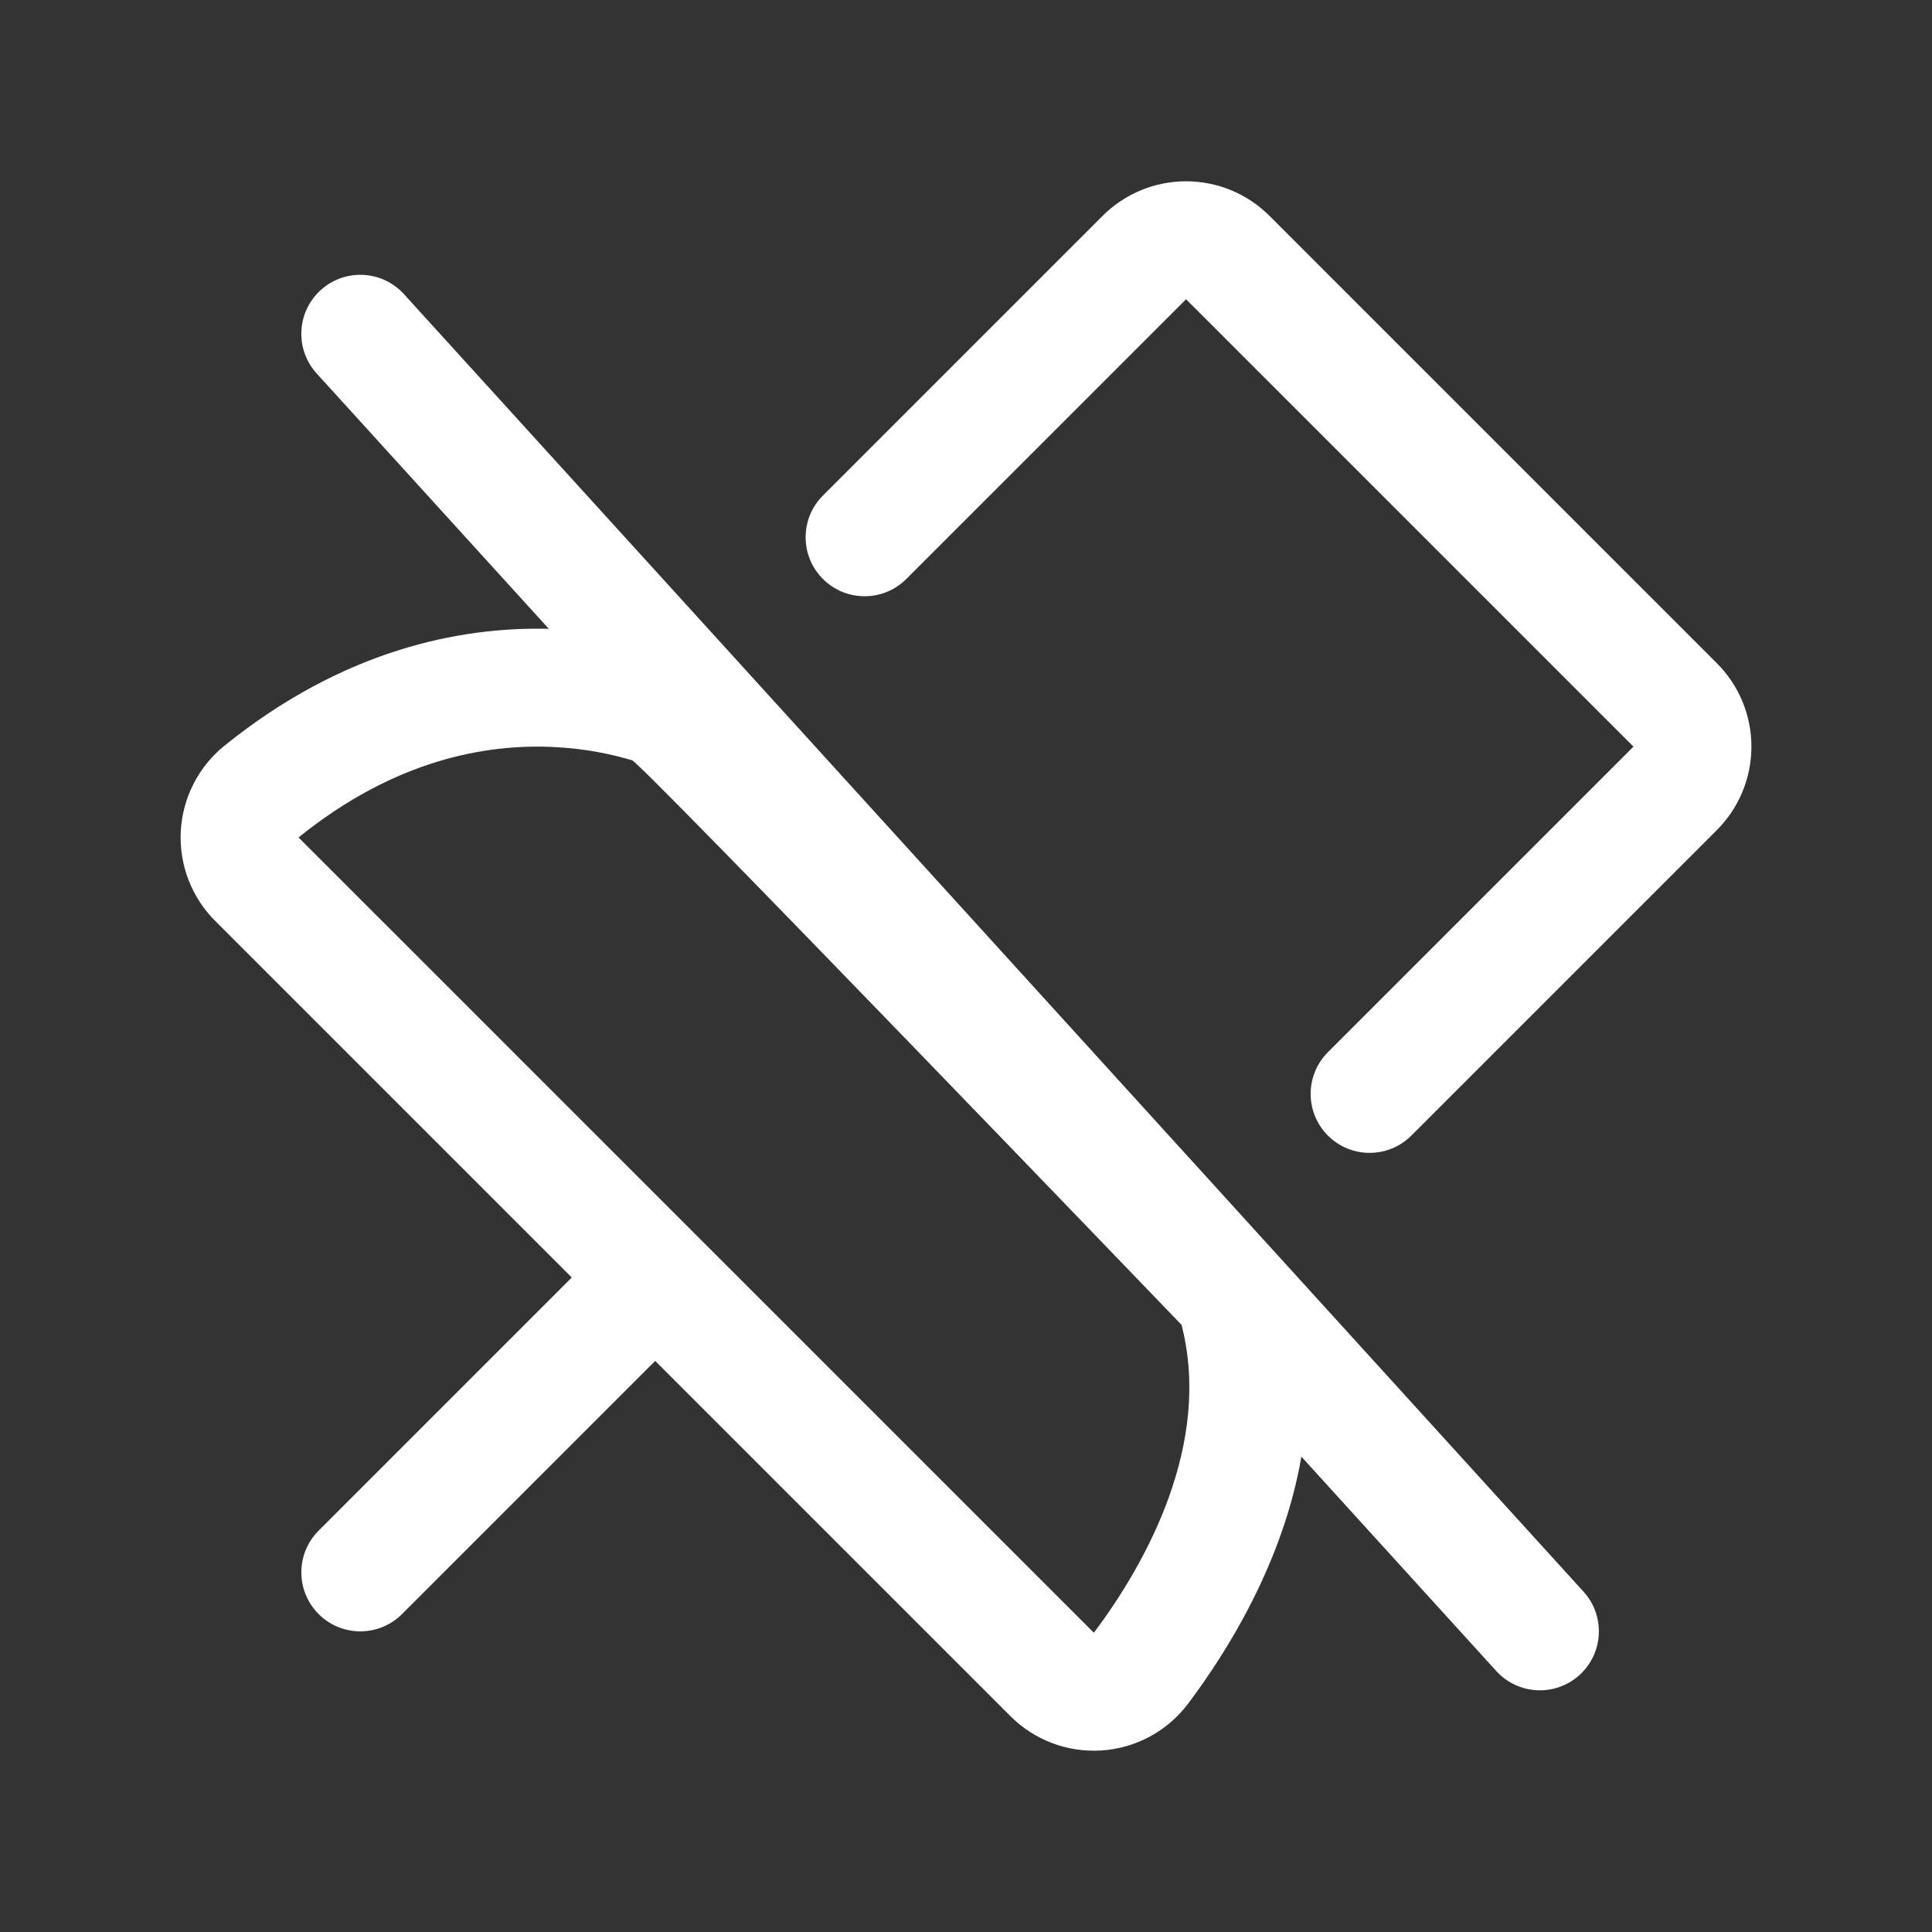 <?xml version="1.0" encoding="UTF-8"?><svg id="a" xmlns="http://www.w3.org/2000/svg" viewBox="0 0 1024 1024"><rect x="0" y="0" width="1024" height="1024" fill="#333333" stroke="none"/><defs><style>.b{fill:#fff;fill-rule:evenodd;}</style></defs><path class="b" d="M628.63,96.09c-8.29,0-16.5,1.65-24.15,4.85-7.61,3.18-14.5,7.84-20.3,13.7l-148.02,148.02c-12.21,12.21-12.21,32,0,44.21,12.2,12.21,32,12.21,44.21,0l148.1-148.09,.17-.17,236.96,236.96,.17,.17-161.94,161.94c-12.21,12.21-12.21,32,0,44.21s32,12.21,44.21,0l161.7-161.7c5.86-5.8,10.52-12.69,13.7-20.3,3.2-7.65,4.85-15.86,4.85-24.15s-1.65-16.5-4.85-24.15c-3.18-7.6-7.84-14.5-13.7-20.3l-236.65-236.65c-5.8-5.86-12.7-10.52-20.3-13.7-7.65-3.2-15.86-4.85-24.15-4.85Zm-414.53,59.8c-11.61-12.77-31.38-13.72-44.16-2.1-12.77,11.61-13.72,31.38-2.1,44.16l123.03,135.33c-47.64-1.18-109.39,11.44-171.93,61.98-6.83,5.53-12.43,12.44-16.42,20.28-3.98,7.83-6.27,16.41-6.71,25.19-.44,8.77,.97,17.54,4.14,25.74,3.16,8.17,8.01,15.58,14.22,21.75l.06,.06,188.82,188.82-134.18,134.18c-12.21,12.21-12.21,32,0,44.21,12.21,12.21,32,12.21,44.21,0l134.18-134.18,188.02,188.02c6.28,6.36,13.86,11.3,22.22,14.49,8.41,3.2,17.41,4.56,26.38,3.96,8.98-.59,17.72-3.12,25.63-7.4,7.91-4.28,14.8-10.22,20.21-17.41,20.1-26.71,50.24-74.2,60.04-130.91l103.28,113.61c11.62,12.77,31.39,13.72,44.16,2.1,12.77-11.62,13.72-31.39,2.1-44.16L214.09,155.89Zm412.14,546.3c16.2,62.92-18.54,126.07-46.47,163.19l-209.74-209.73c-.11-.12-.22-.23-.33-.34-.11-.11-.21-.22-.32-.33-.22-.22-.44-.44-.67-.65l-210.37-210.36-.1-.1c51.39-41.52,99.72-49.53,134.61-47.97,17.72,.79,32.27,4.08,42.22,7.1,4.96,1.5,291.16,299.19,291.16,299.19Z"/></svg>